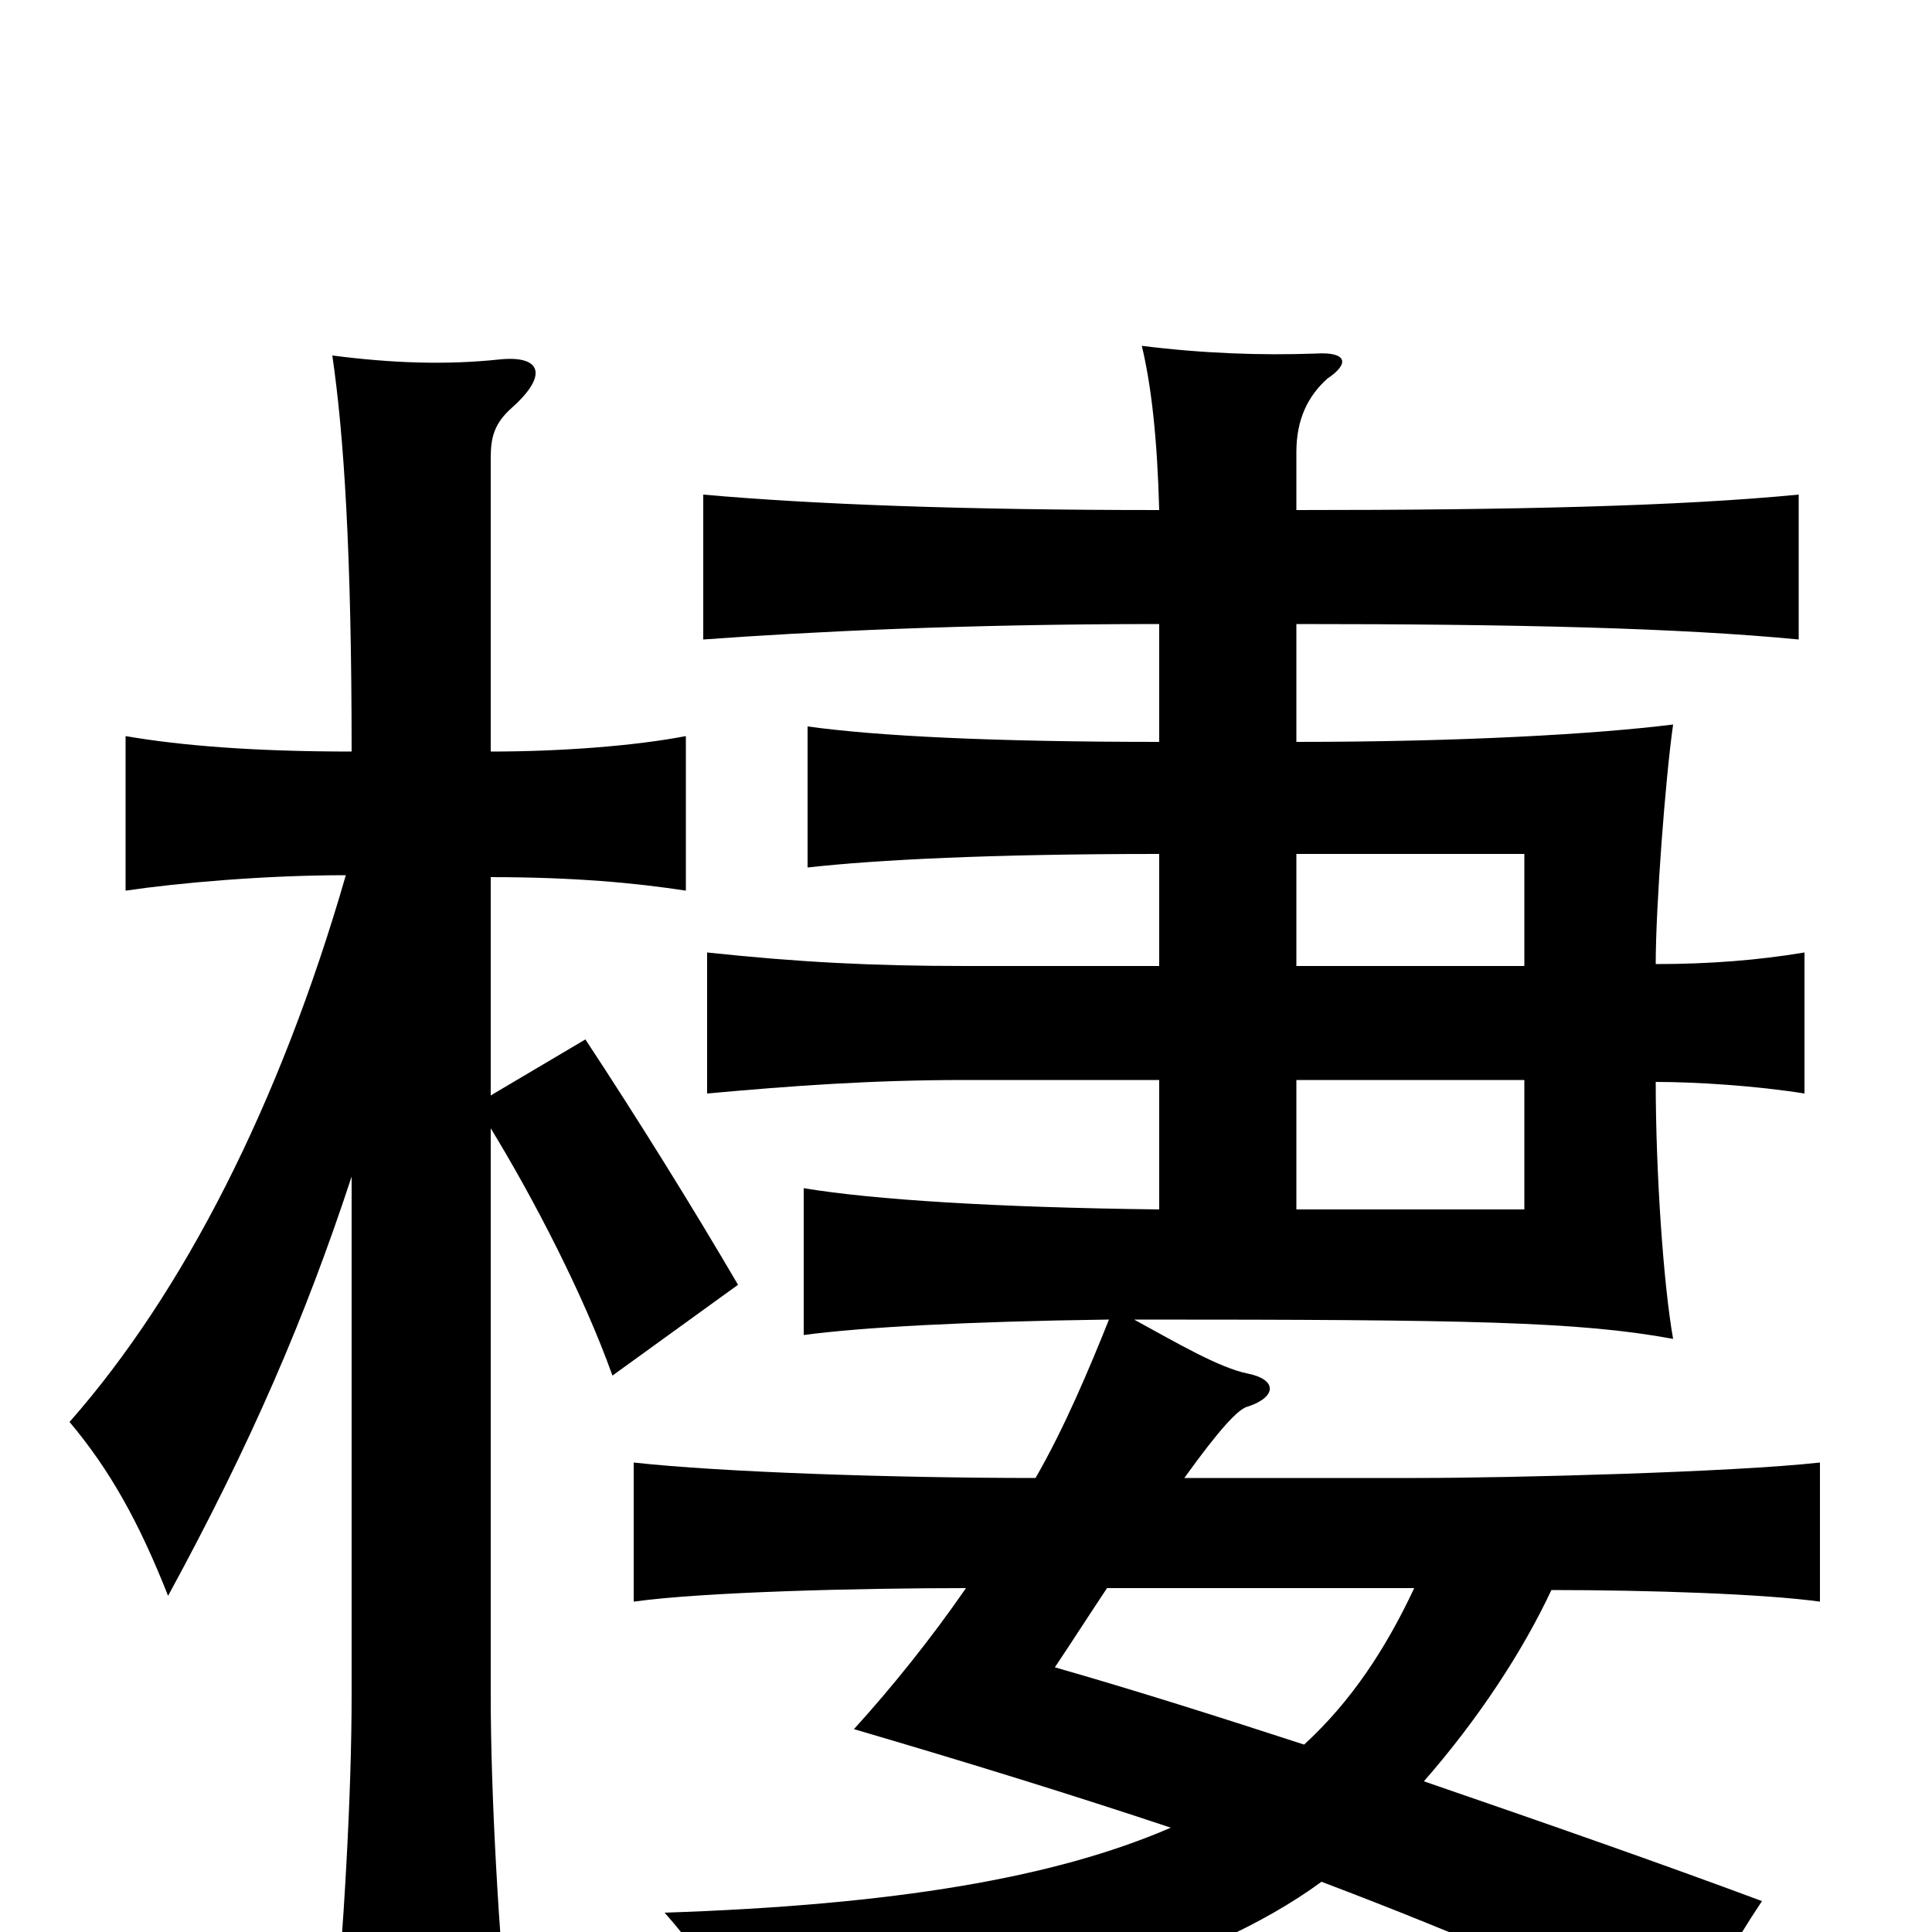 <svg xmlns="http://www.w3.org/2000/svg" viewBox="0 -1000 1000 1000">
	<path fill="#000000" d="M671 -374V-441H789V-374ZM789 -500H671V-558H789ZM573 -178H732C717 -146 699 -119 675 -97C632 -111 588 -125 546 -137C556 -152 565 -166 573 -178ZM587 -317C761 -317 817 -316 866 -307C861 -335 857 -393 857 -440C878 -440 909 -438 934 -434V-507C910 -503 885 -501 857 -501C857 -531 862 -597 866 -625C826 -620 756 -616 671 -616V-677C784 -677 869 -675 931 -669V-744C869 -738 784 -736 671 -736V-766C671 -783 677 -795 687 -804C699 -812 697 -818 681 -817C653 -816 623 -817 591 -821C596 -800 599 -773 600 -736C498 -736 420 -739 364 -744V-669C419 -673 498 -677 600 -677V-616C514 -616 454 -619 418 -624V-551C454 -555 513 -558 600 -558V-500H500C451 -500 413 -502 366 -507V-434C410 -438 451 -441 500 -441H600V-374C516 -375 452 -379 416 -385V-309C446 -313 500 -316 574 -317C564 -292 551 -261 536 -235C463 -235 373 -238 328 -243V-171C364 -176 444 -178 500 -178C482 -152 462 -127 442 -105C500 -88 555 -71 606 -54C546 -28 463 -14 344 -10C367 16 379 38 386 62C519 49 624 18 684 -26C758 2 822 30 874 56C883 31 896 8 912 -16C861 -35 801 -56 737 -78C765 -110 788 -145 803 -177C854 -177 913 -175 942 -171V-243C897 -238 783 -235 733 -235H613C631 -260 641 -271 646 -272C661 -277 661 -286 646 -289C631 -292 609 -305 587 -317ZM182 -391V-123C182 -71 178 -1 172 63H264C258 -1 254 -71 254 -123V-416C276 -380 302 -330 317 -288L382 -335C358 -376 330 -421 303 -462L254 -433V-546C297 -546 329 -543 355 -539V-619C329 -614 291 -611 254 -611V-763C254 -774 256 -781 265 -789C284 -806 280 -816 259 -814C231 -811 203 -812 172 -816C178 -775 182 -714 182 -611C132 -611 94 -614 65 -619V-539C92 -543 137 -547 179 -547C145 -429 95 -331 36 -264C57 -239 72 -212 87 -174C130 -253 158 -318 182 -391Z"/>
</svg>